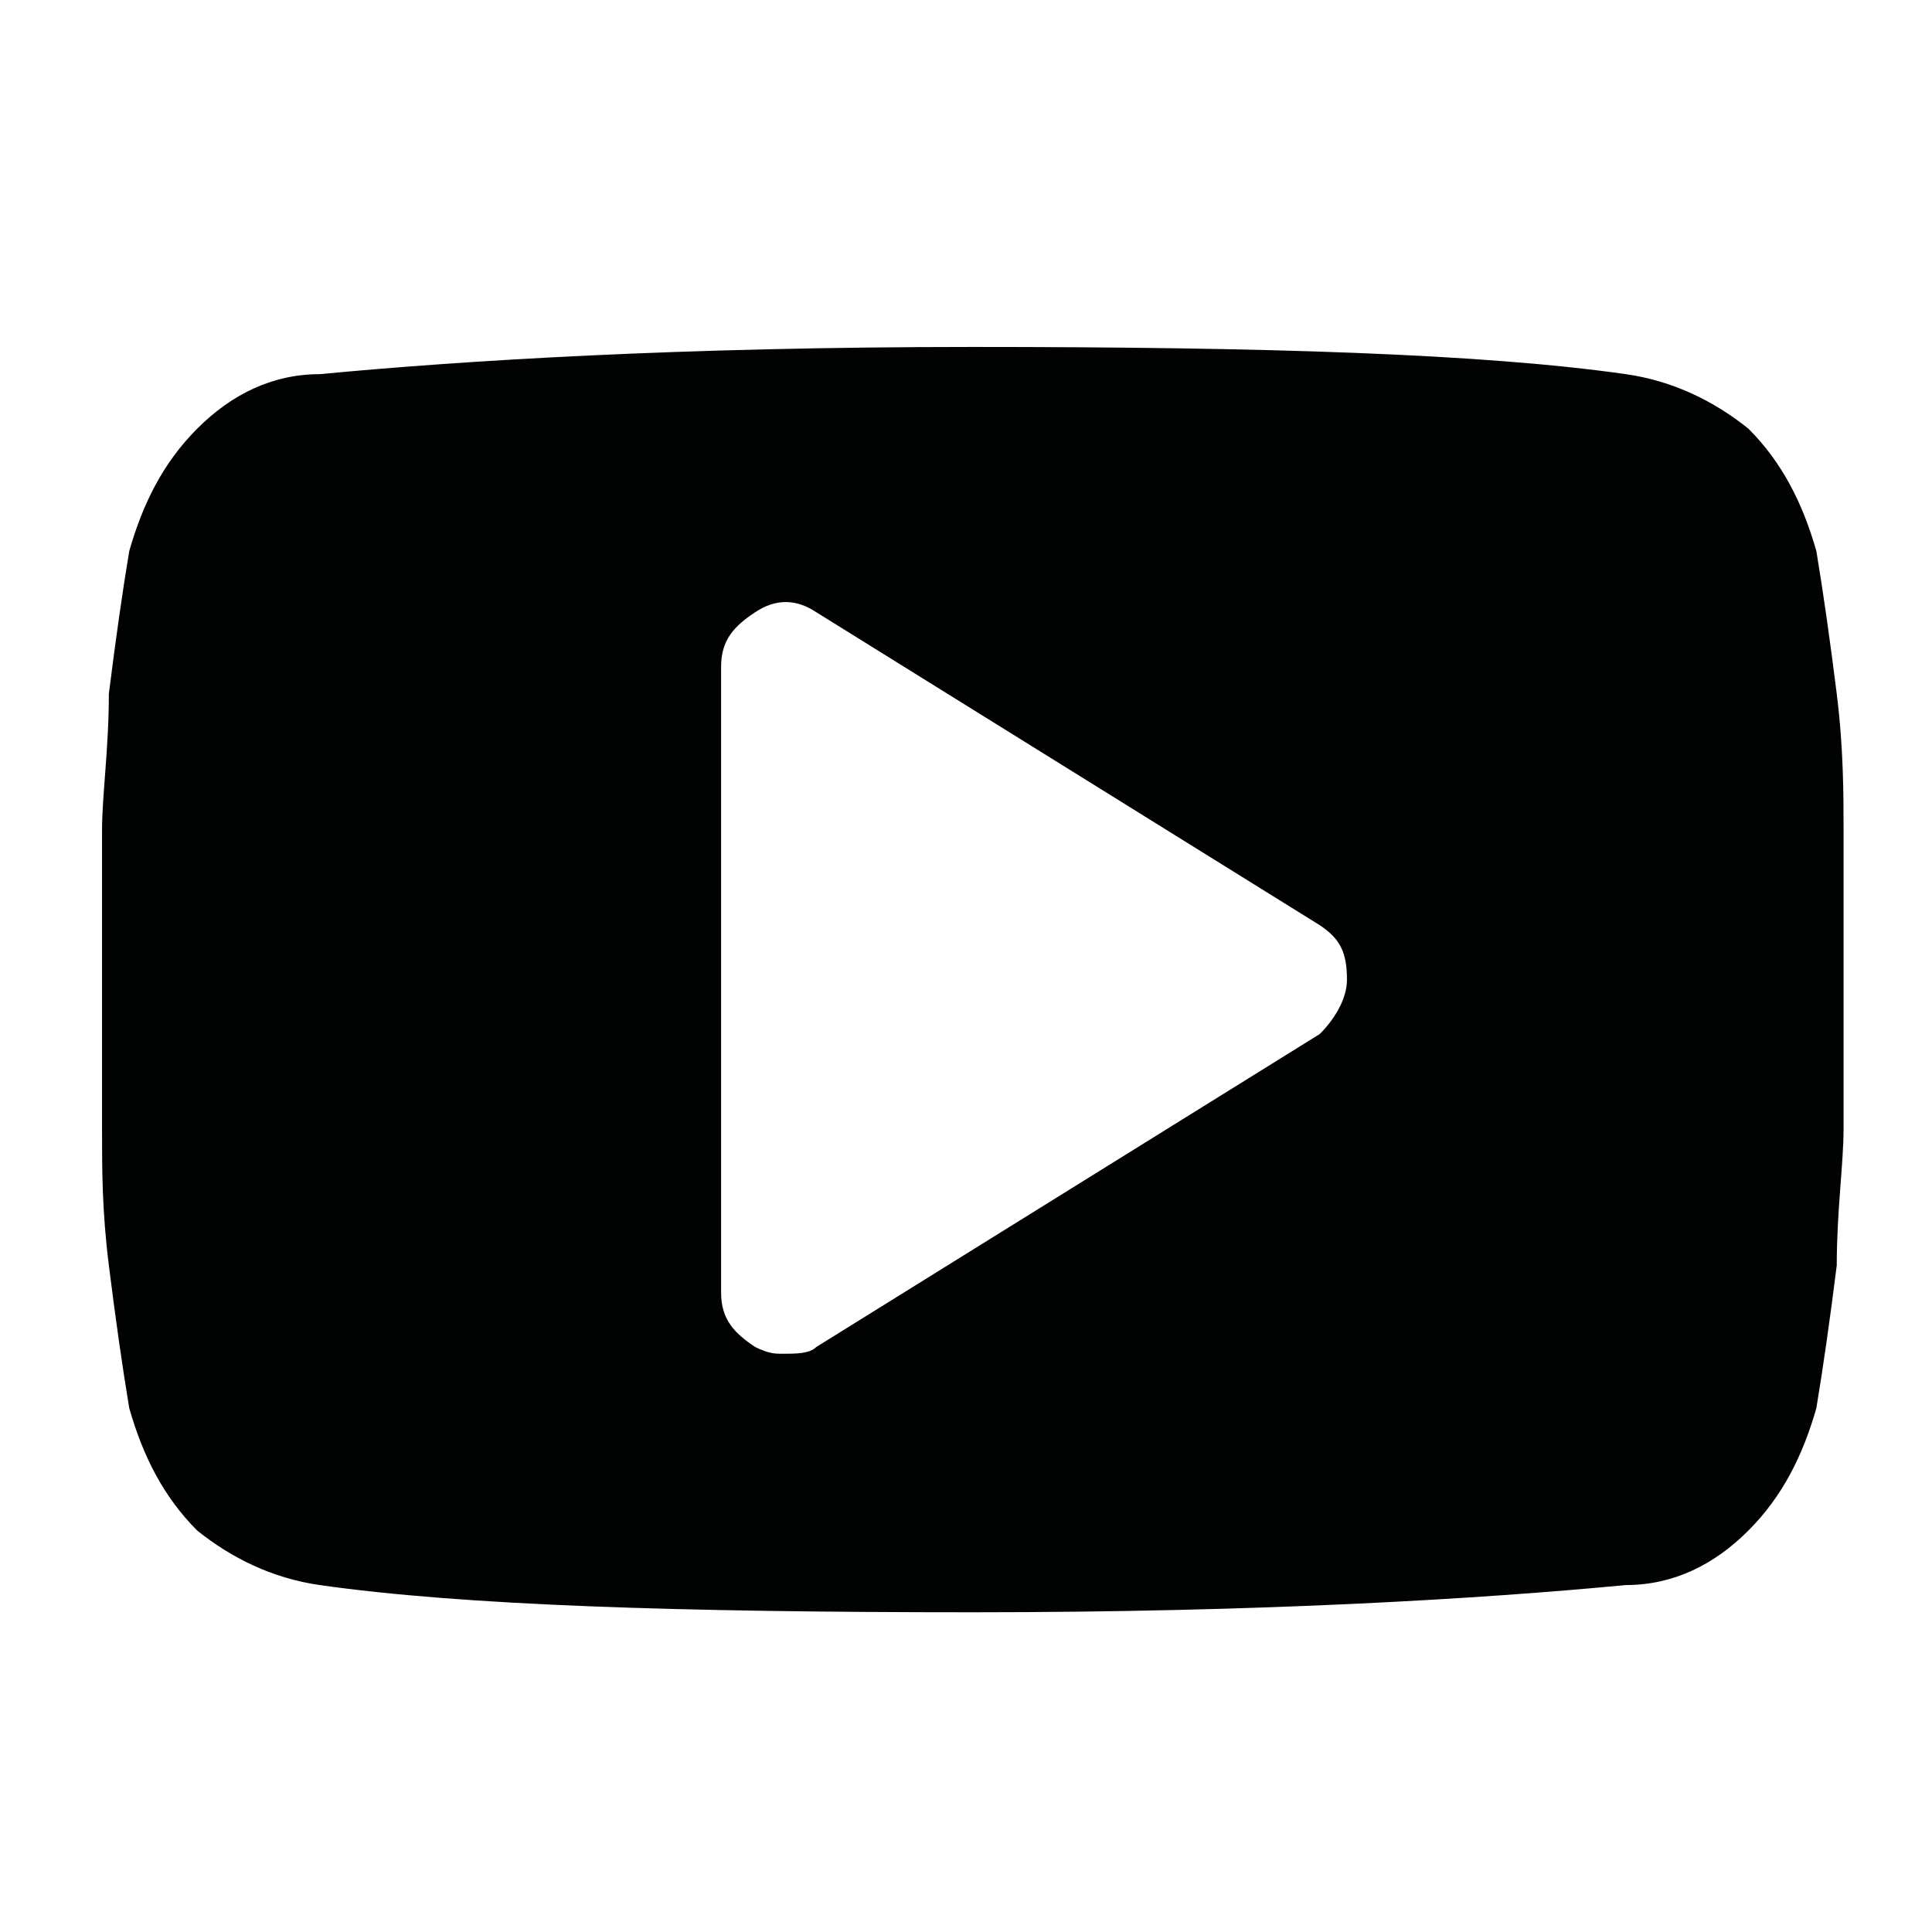 <svg viewBox="0 0 28.4 28.4" xmlns="http://www.w3.org/2000/svg"><path d="m27.1 12.2v4.4c0 .5-.1 1.2-.1 2-.1.8-.2 1.5-.3 2.1-.2.7-.5 1.3-1 1.8s-1.1.8-1.8.8c-2.1.2-5.3.4-9.6.4s-7.5-.1-9.6-.4c-.7-.1-1.3-.4-1.8-.8-.5-.5-.8-1.1-1-1.8-.1-.6-.2-1.3-.3-2.1s-.1-1.4-.1-2v-4.4c0-.5.1-1.2.1-2 .1-.8.2-1.5.3-2.1.2-.7.5-1.3 1-1.8s1.1-.8 1.8-.8c2.1-.2 5.3-.4 9.6-.4s7.5.1 9.6.4c.7.1 1.3.4 1.8.8.5.5.8 1.1 1 1.8.1.6.2 1.3.3 2.1s.1 1.5.1 2zm-7.3 2.2c0-.4-.1-.6-.4-.8l-7.4-4.6c-.3-.2-.6-.2-.9 0s-.5.4-.5.8v9.2c0 .4.2.6.5.8.2.1.3.1.4.1.2 0 .4 0 .5-.1l7.4-4.6c.2-.2.4-.5.4-.8z" fill="#010202"/></svg>